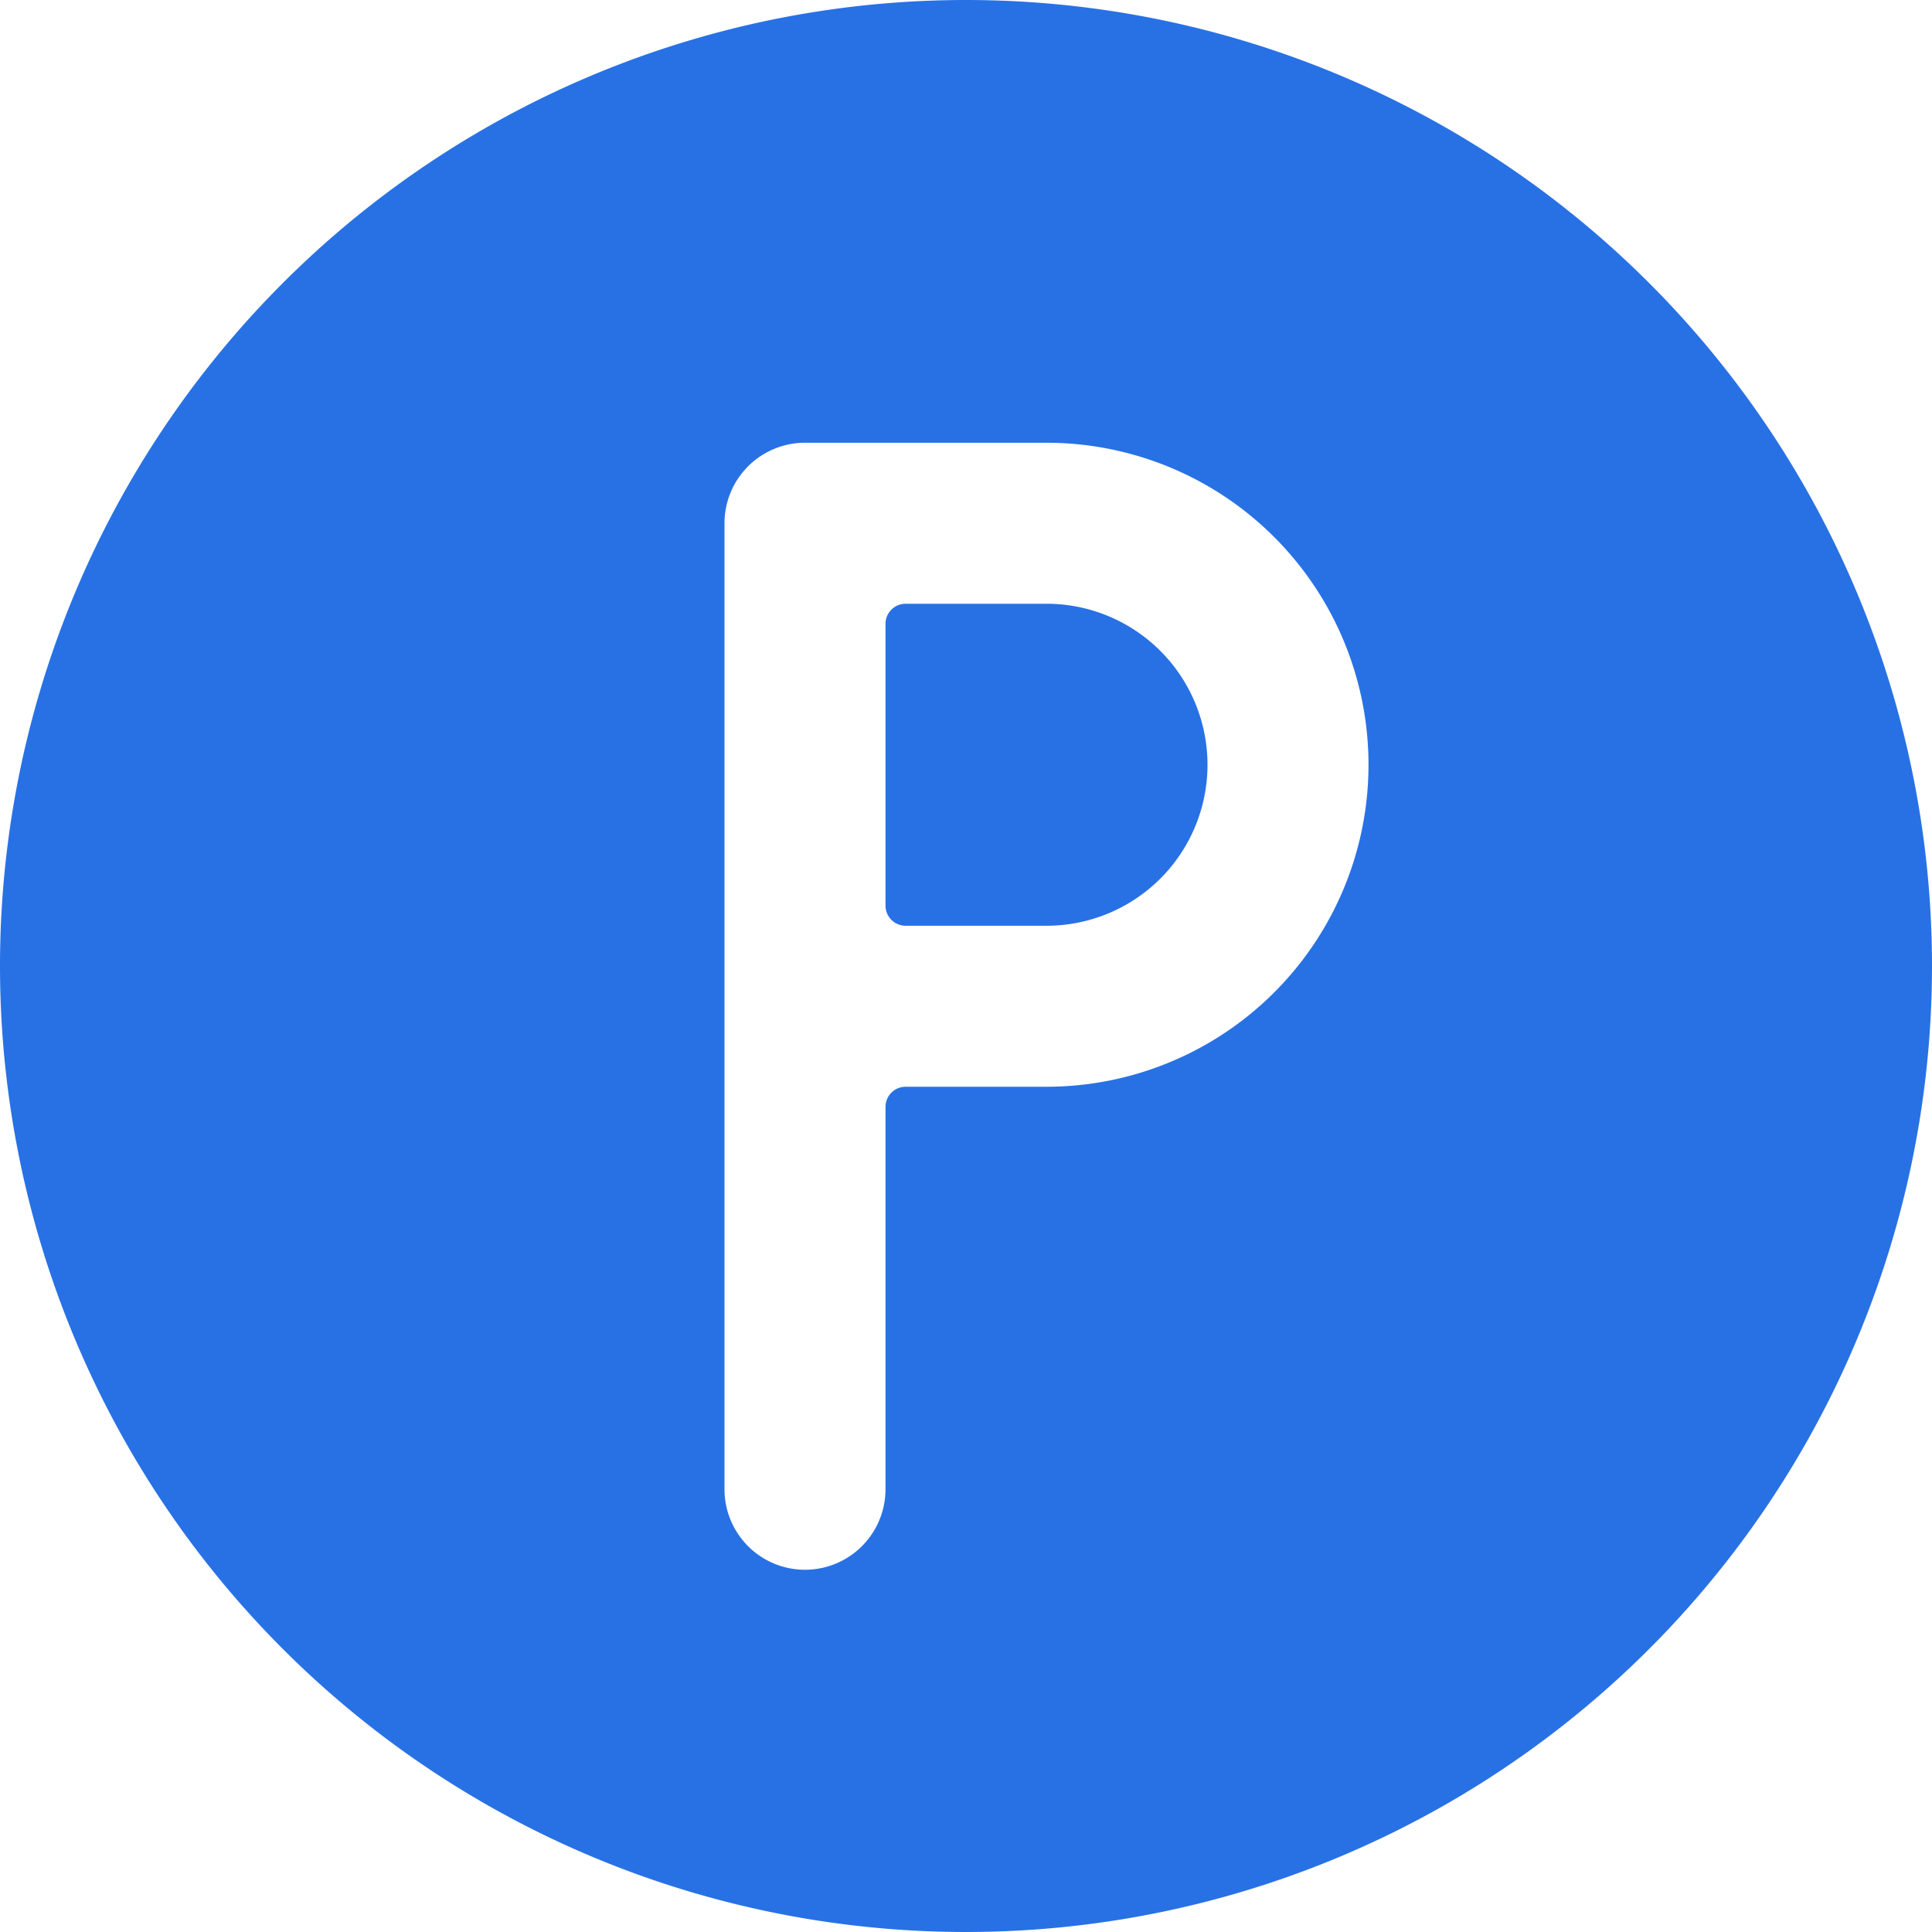 <svg xmlns="http://www.w3.org/2000/svg" width="24" height="24" viewBox="0 0 24 24">
    <defs>
        <style>
            .cls-1{fill:#2871e5}
        </style>
    </defs>
    <path id="Иконка_цена" d="M13 7.5h-1.75a.25.25 0 0 0-.25.25v3.5a.25.25 0 0 0 .25.25H13a2 2 0 0 0 0-4zM12 0a12 12 0 1 0 12 12A12 12 0 0 0 12 0zm1 13.5h-1.75a.25.25 0 0 0-.25.25v4.75a1 1 0 0 1-2 0v-12a1 1 0 0 1 1-1h3a4 4 0 0 1 0 8z" class="cls-1" data-name="Иконка цена"/>
</svg>
